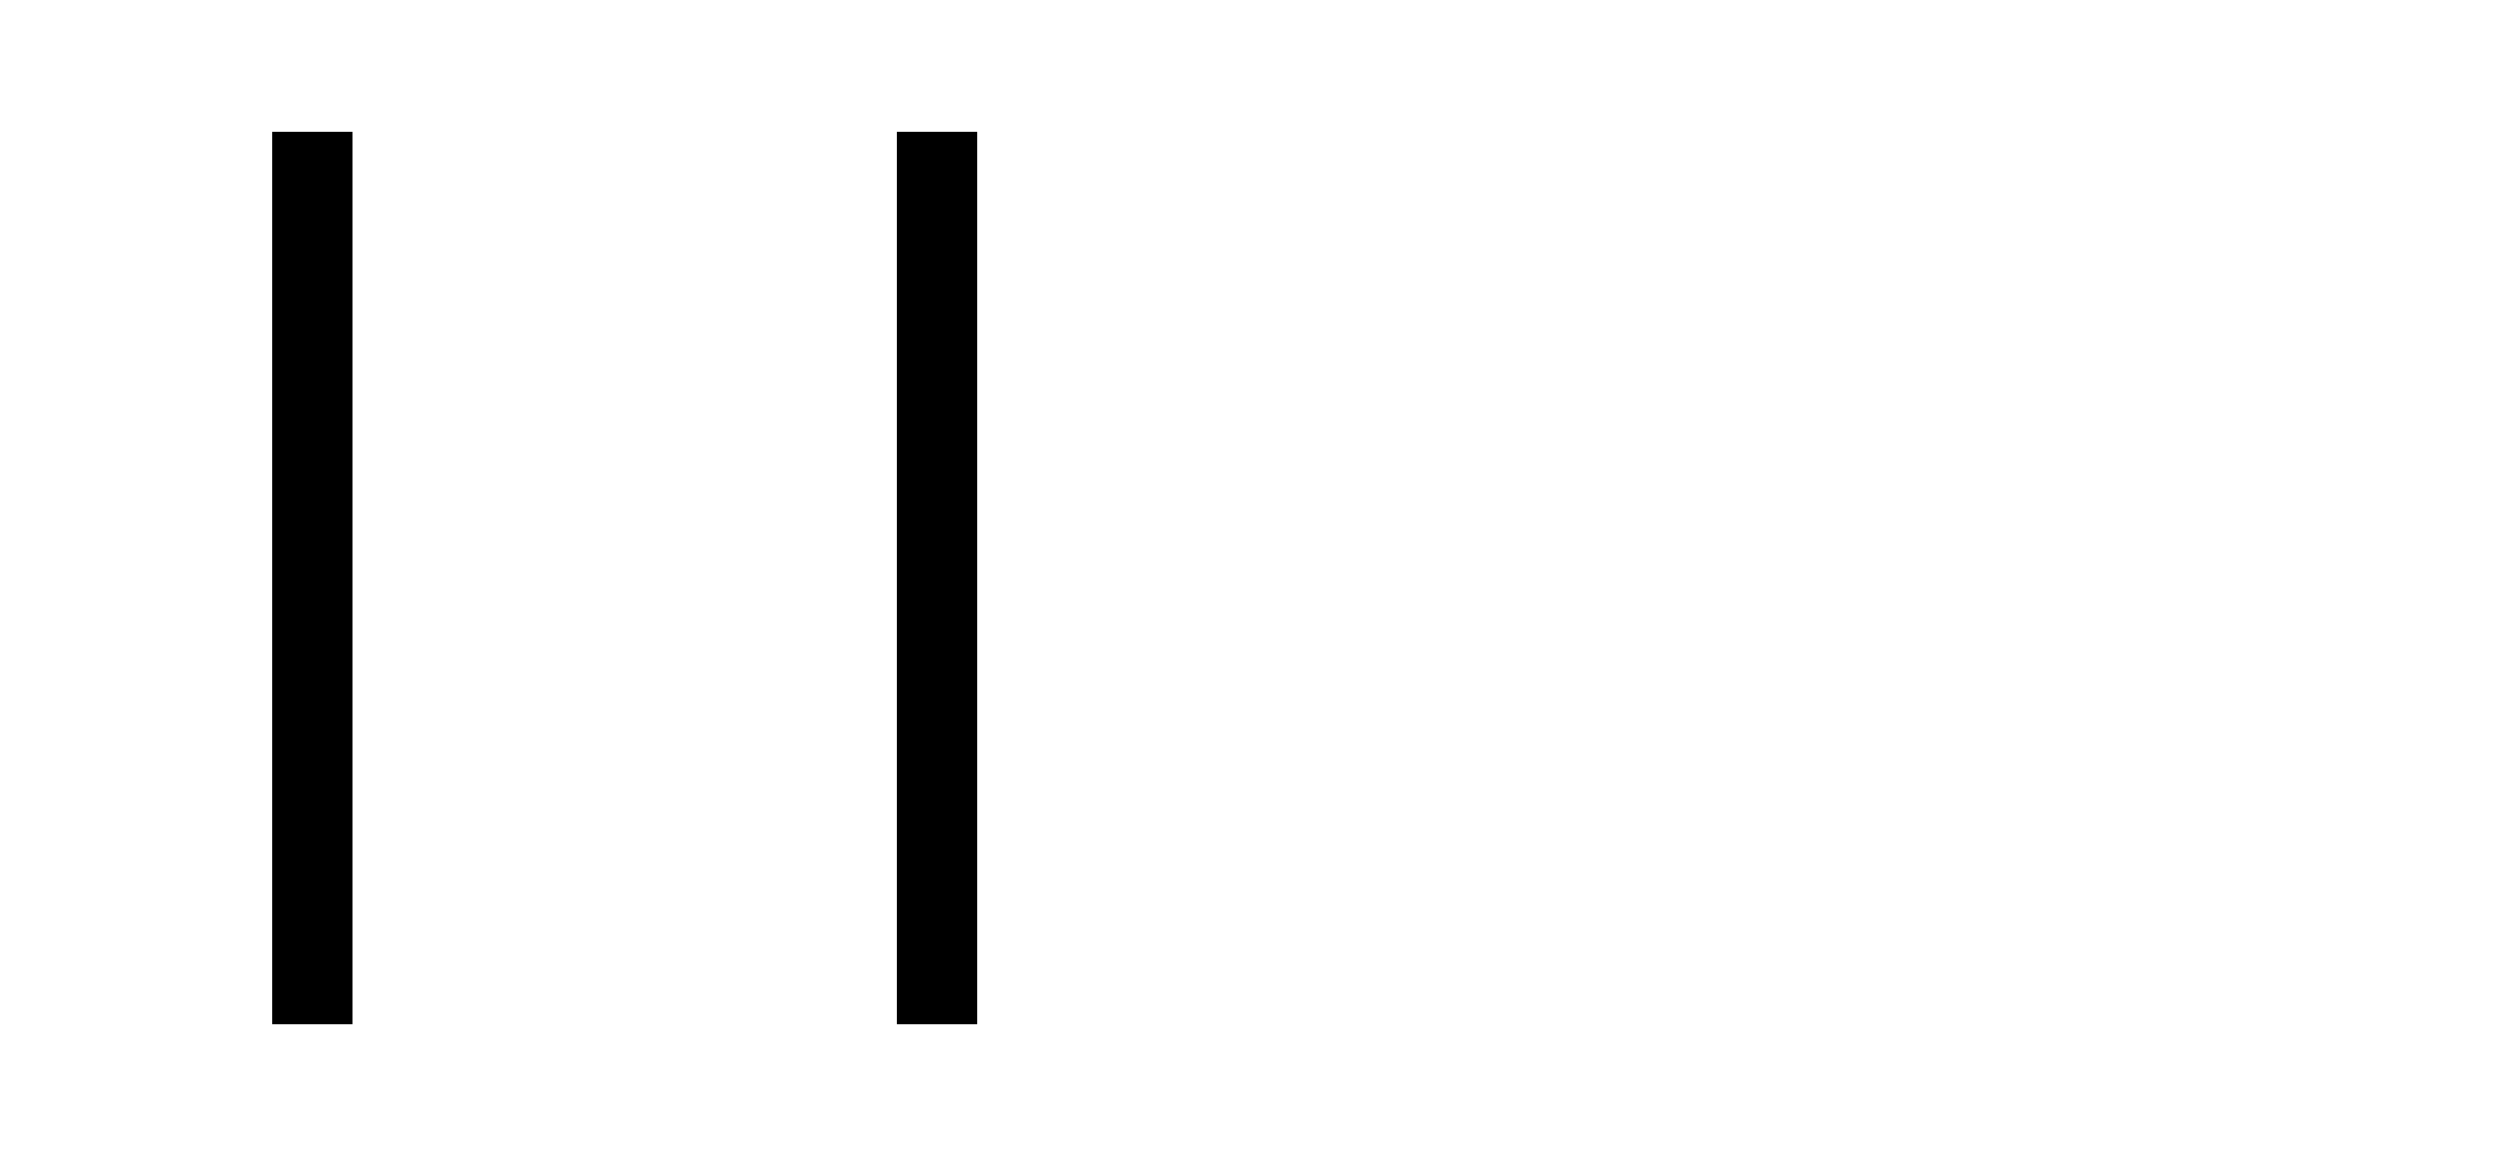 <?xml version="1.0" encoding="UTF-8" standalone="no"?><!DOCTYPE svg PUBLIC "-//W3C//DTD SVG 1.1//EN" "http://www.w3.org/Graphics/SVG/1.1/DTD/svg11.dtd"><svg width="100%" height="100%" viewBox="0 0 512 236" version="1.1" xmlns="http://www.w3.org/2000/svg" xmlns:xlink="http://www.w3.org/1999/xlink" xml:space="preserve" xmlns:serif="http://www.serif.com/" style="fill-rule:evenodd;clip-rule:evenodd;stroke-linejoin:round;stroke-miterlimit:2;"><rect id="c" x="0" y="0" width="512" height="236" style="fill:none;"/><rect x="55.743" y="26.997" width="16.449" height="182.765" style="fill-rule:nonzero;"/><rect x="183.679" y="26.997" width="16.449" height="182.765" style="fill-rule:nonzero;"/></svg>